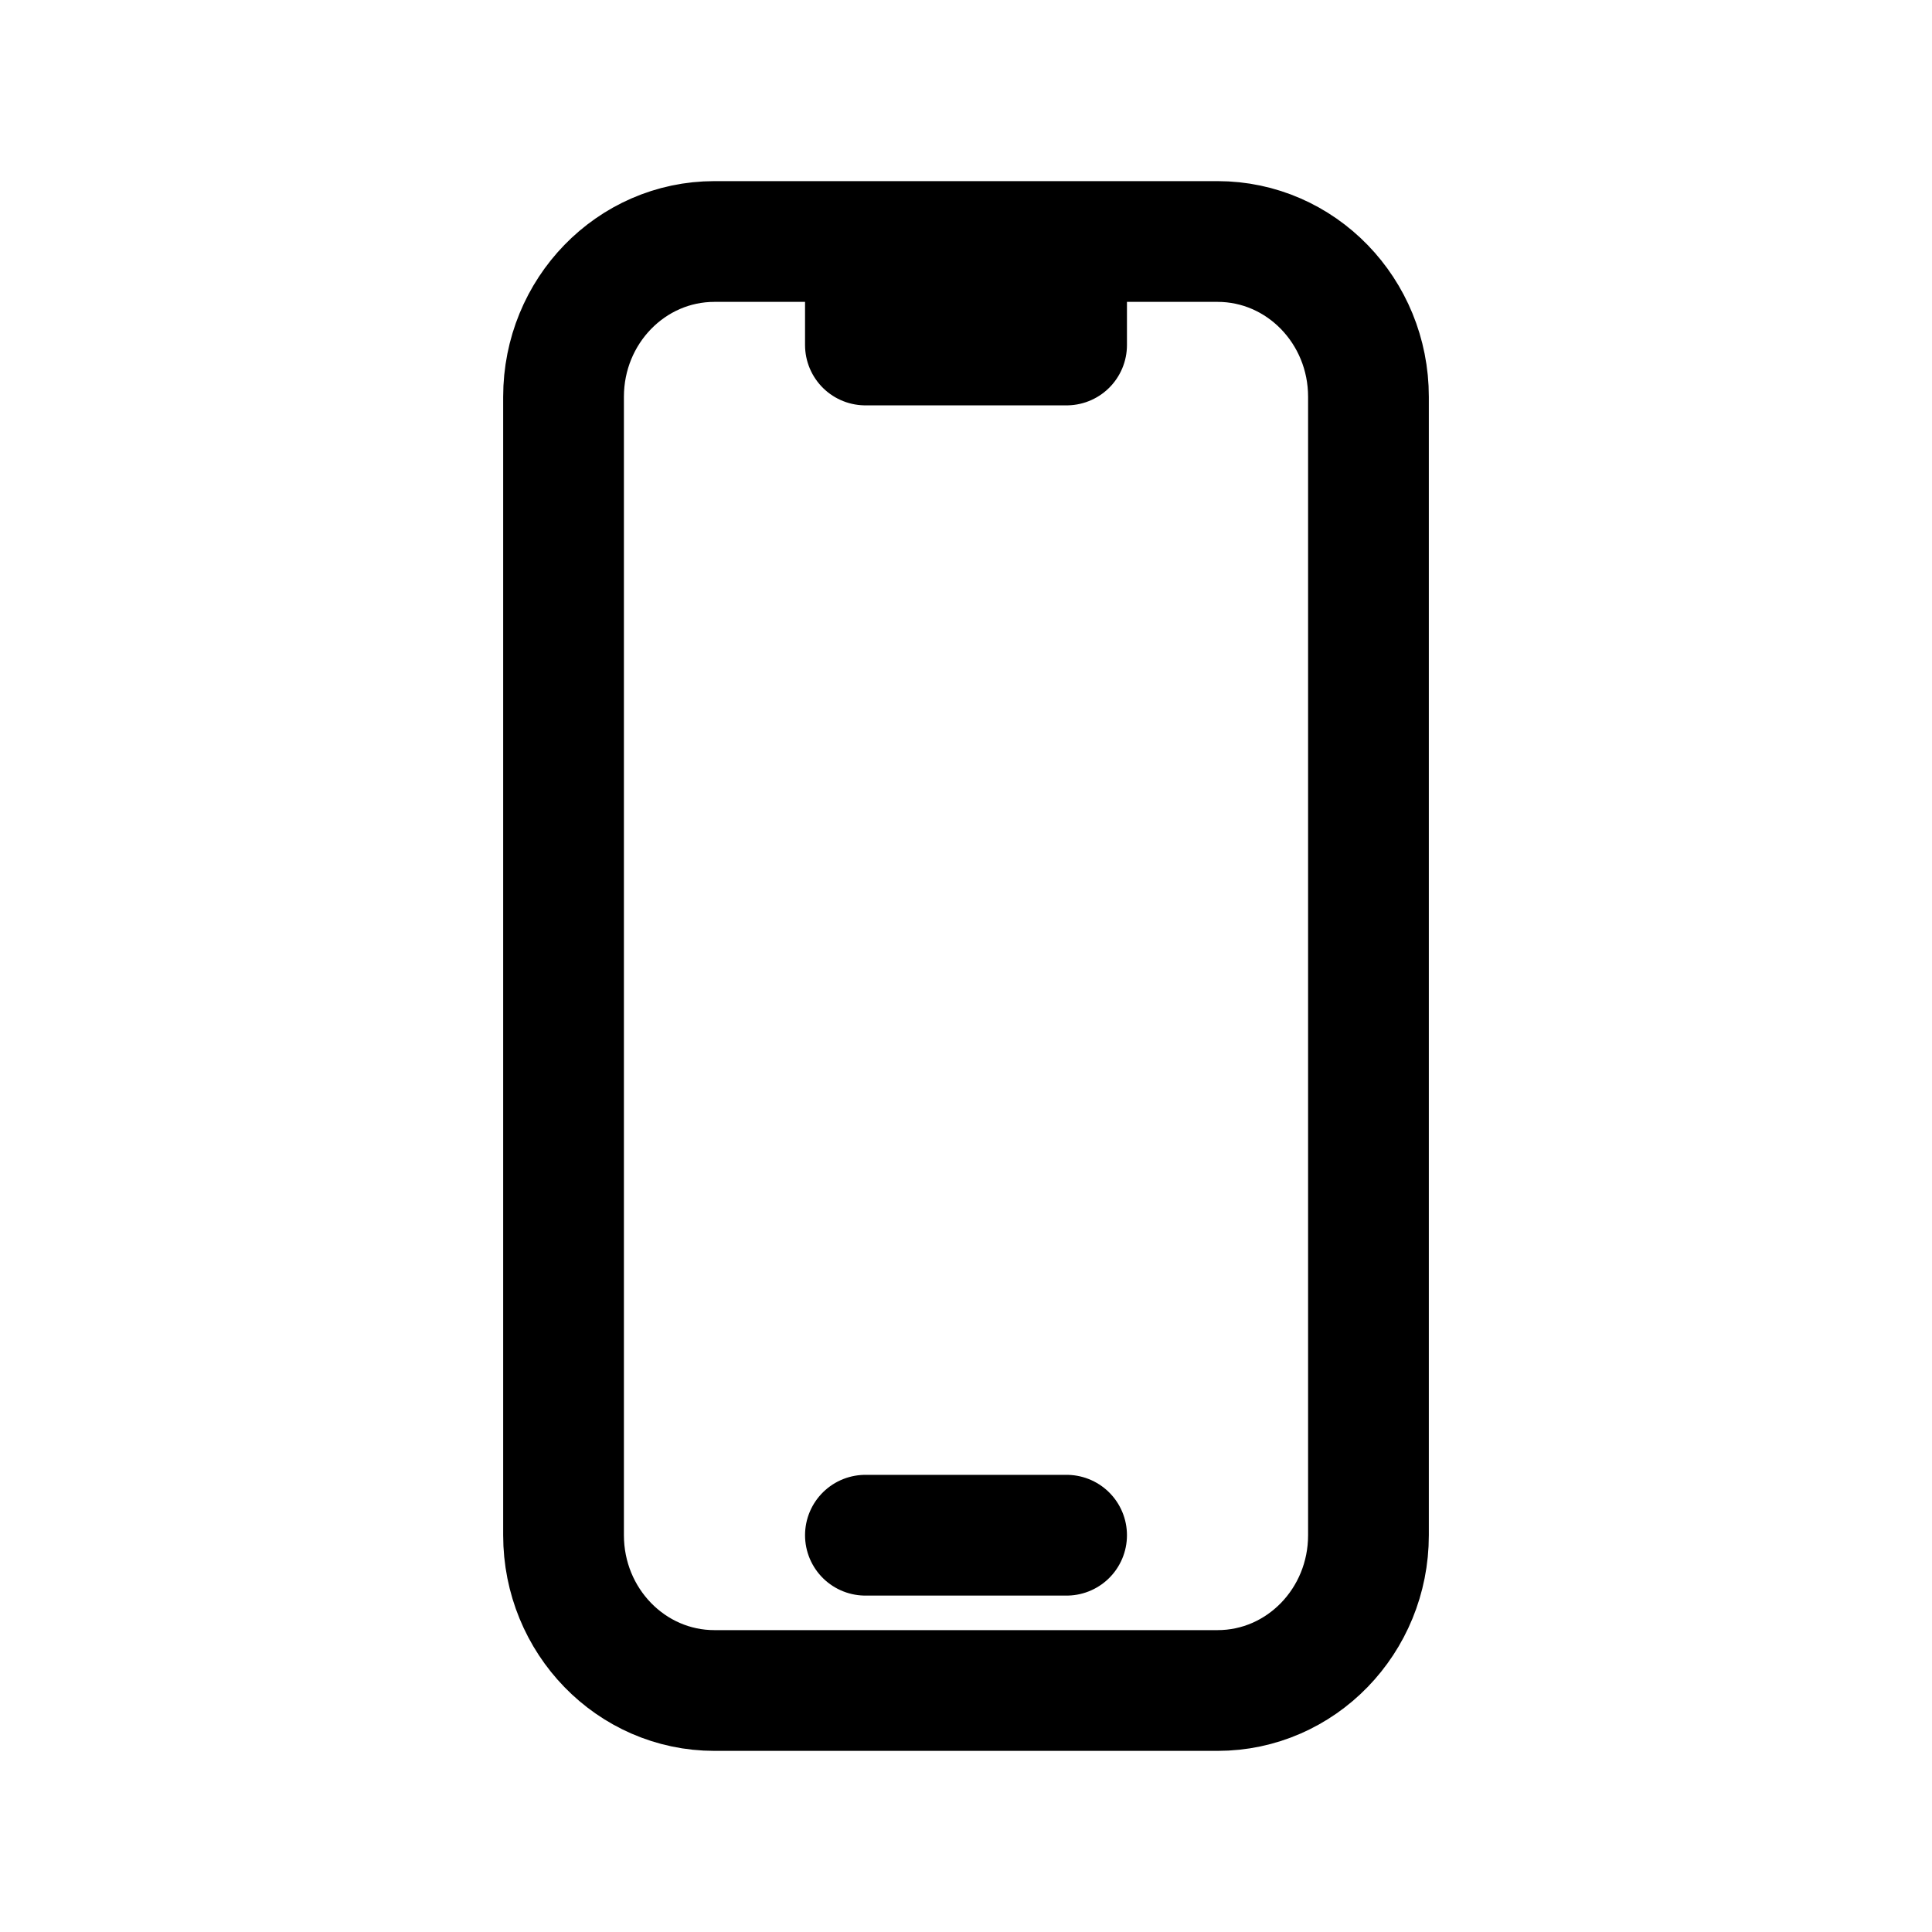 <svg width="16" height="16" viewBox="0 0 16 16" fill="none" xmlns="http://www.w3.org/2000/svg">
<path d="M7.167 2H5.917C5.226 2 4.667 2.576 4.667 3.286V12.714C4.667 13.424 5.226 14 5.917 14H10.083C10.774 14 11.333 13.424 11.333 12.714V3.286C11.333 2.576 10.774 2 10.083 2H8.833M7.167 2V2.857H8.833V2M7.167 2H8.833M7.167 12.714H8.833" stroke="black" stroke-linecap="round" stroke-linejoin="round"/>
</svg>
